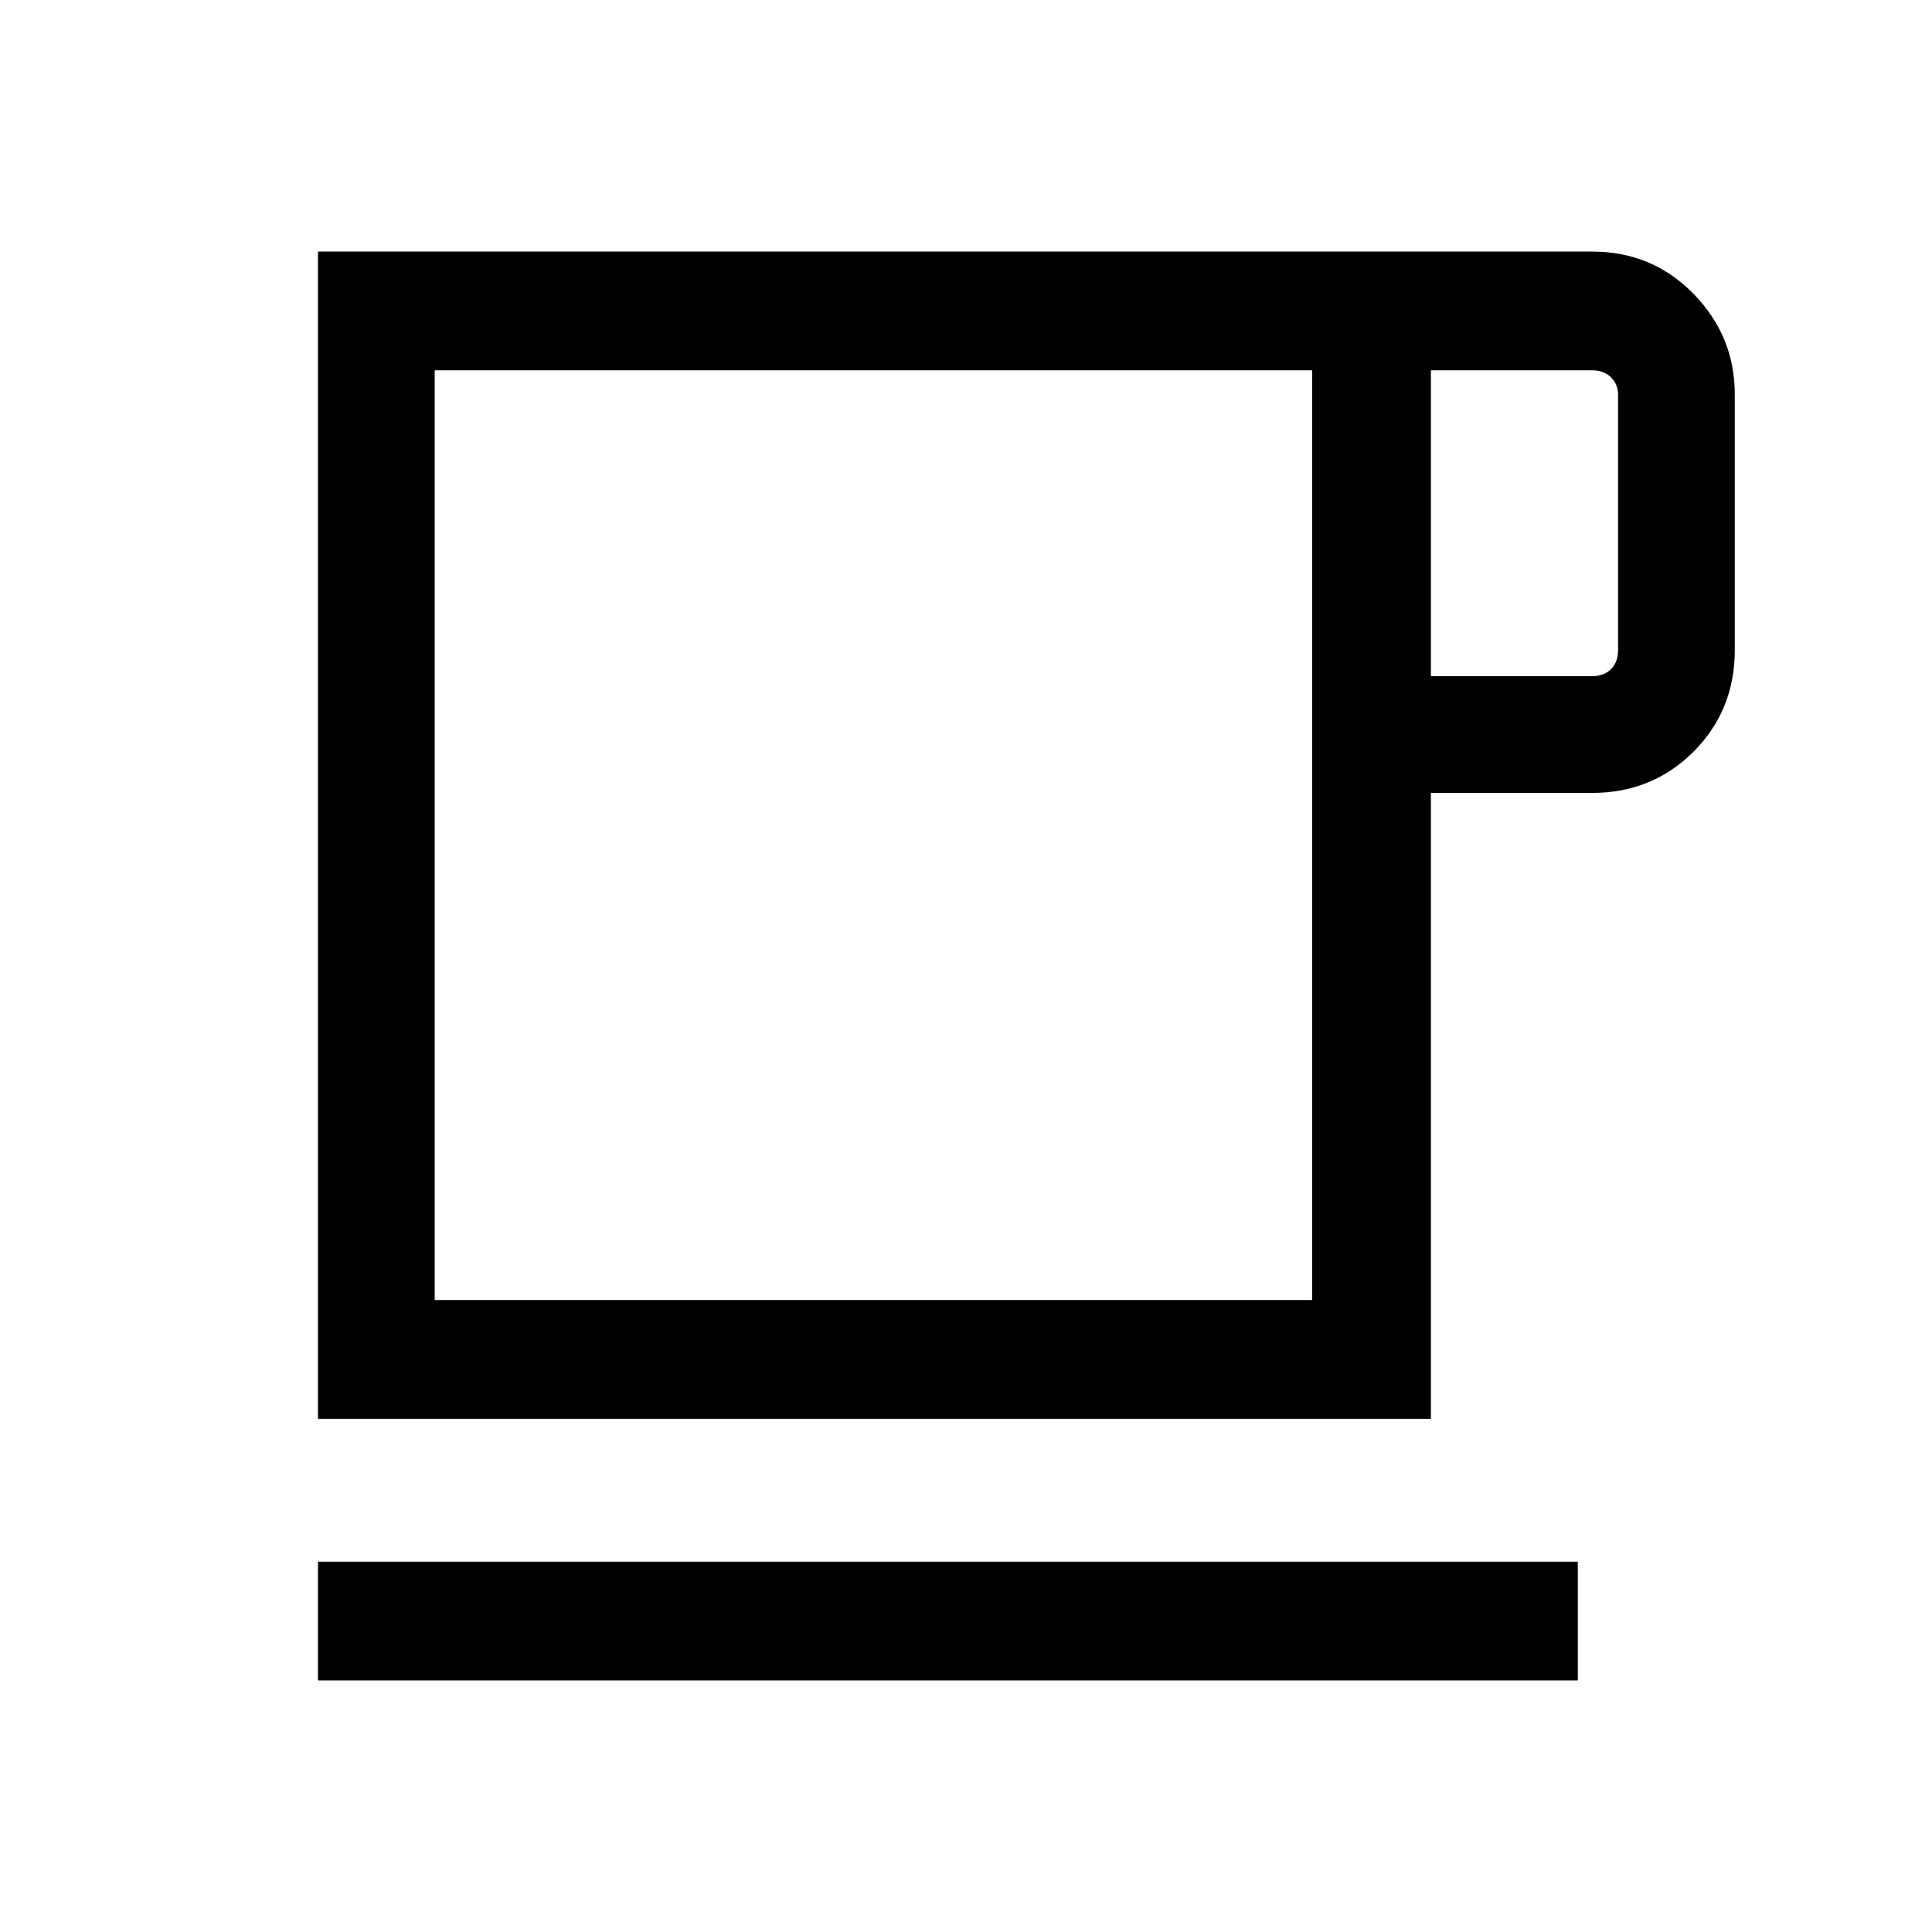 <svg xmlns="http://www.w3.org/2000/svg" height="48" width="48"><path d="M7.9 41.75V38.8H39.2V41.75ZM7.9 35.25V6.25H39.55Q41.05 6.25 42.075 7.3Q43.1 8.35 43.1 9.8V16.15Q43.1 17.65 42.075 18.675Q41.05 19.7 39.55 19.7H35.55V35.25ZM10.8 32.3H32.6V9.2H10.8ZM35.55 16.8H39.55Q39.85 16.8 40.025 16.625Q40.2 16.45 40.2 16.15V9.8Q40.2 9.55 40.025 9.375Q39.85 9.2 39.55 9.2H35.55ZM21.75 20.75Z"/></svg>